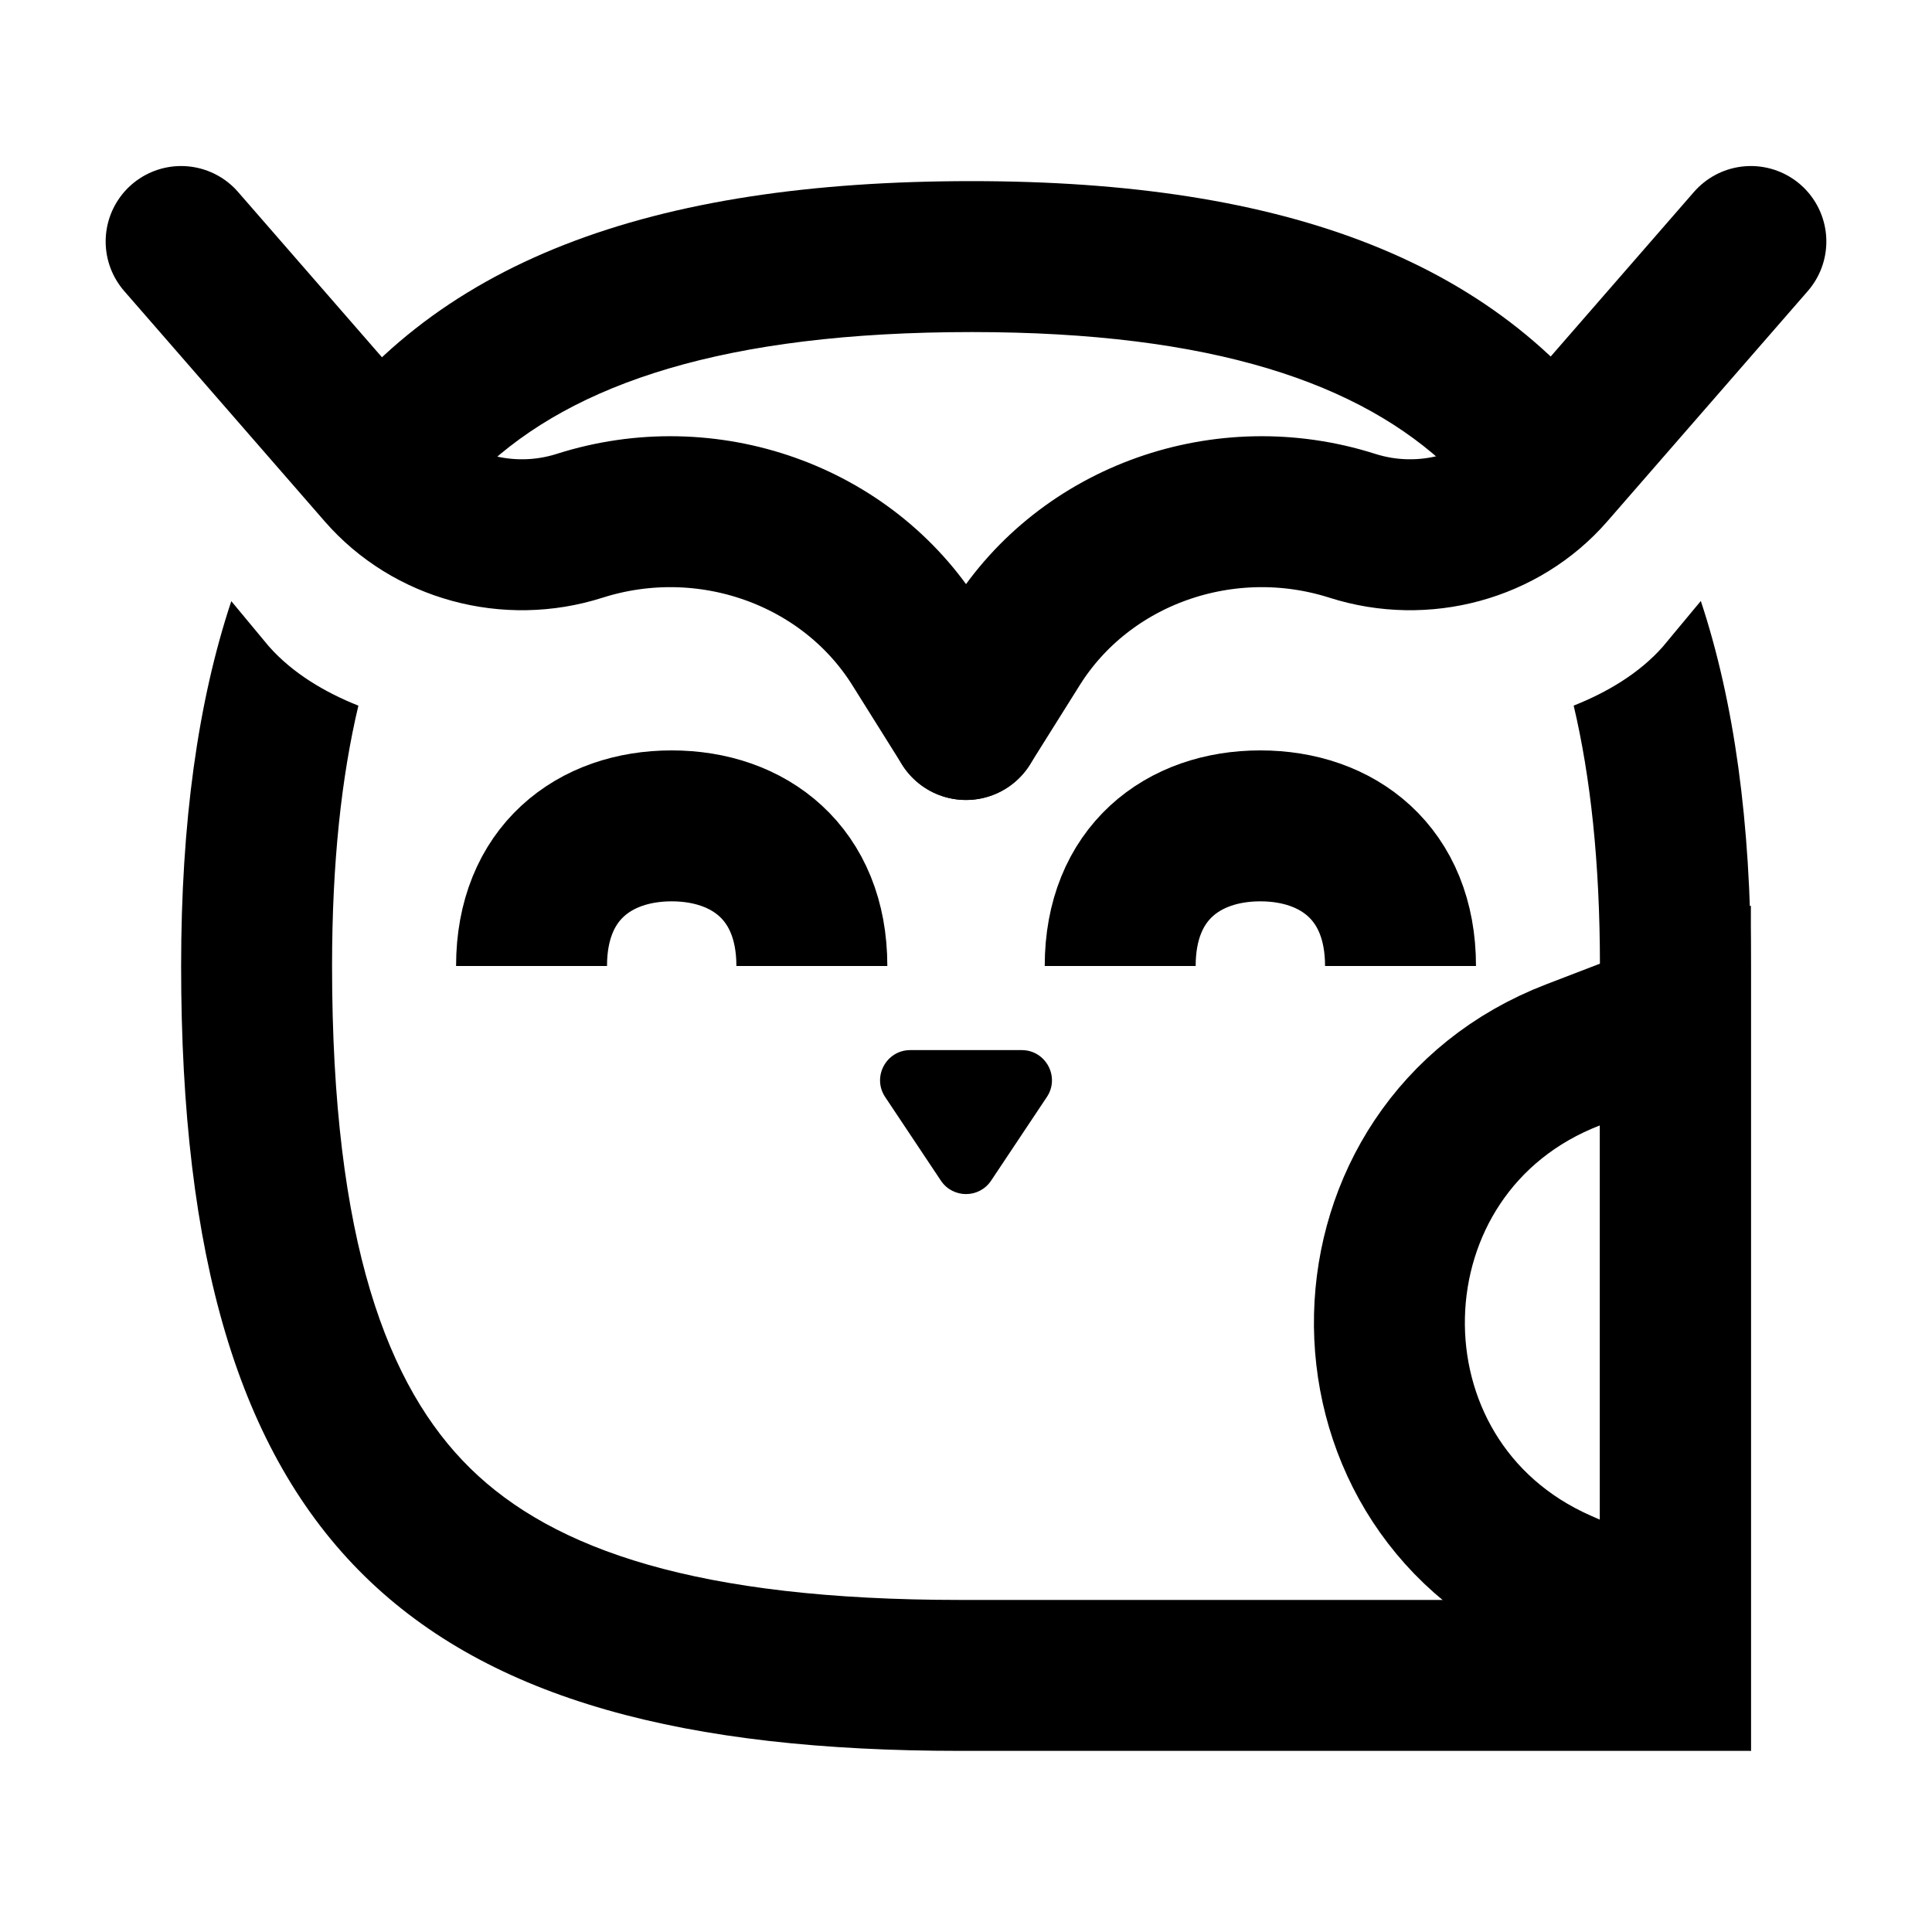 <svg width="32" height="32" viewBox="0 0 32 32" fill="none" xmlns="http://www.w3.org/2000/svg">
<mask id="mask0" mask-type="alpha" maskUnits="userSpaceOnUse" x="0" y="0" width="32" height="32">
<rect width="32" height="32" fill="#C4C4C4"/>
</mask>
<g mask="url(#mask0)">
<path fill-rule="evenodd" clip-rule="evenodd" d="M16.095 5.5C20.084 5.5 22.535 6.346 24.019 7.771C24.458 8.192 24.856 8.707 25.2 9.34C25.436 9.24 25.591 9.137 25.662 9.063L26.99 7.464C24.925 4.319 21.279 3 16.095 3C10.791 3 7.098 4.321 5.017 7.471L6.338 9.063C6.41 9.138 6.566 9.242 6.807 9.343C7.152 8.713 7.553 8.2 7.995 7.78C9.5 6.352 11.999 5.5 16.095 5.5ZM5.936 11.688C5.383 11.468 4.85 11.153 4.457 10.71L4.444 10.695L3.831 9.957C3.277 11.624 3 13.627 3 16C3 25.609 6.796 29 15.905 29L29 29L29 16C29 13.626 28.723 11.622 28.171 9.954L27.555 10.695L27.543 10.71C27.151 11.153 26.618 11.468 26.065 11.687C26.343 12.864 26.5 14.283 26.5 16L26.5 26.5L15.905 26.5C11.559 26.5 9.165 25.671 7.788 24.319C6.42 22.977 5.5 20.57 5.5 16C5.5 14.282 5.657 12.863 5.936 11.688Z" fill="black"/>
<path d="M16.416 19.555L17.339 18.17C17.561 17.838 17.322 17.393 16.923 17.393H16H15.077C14.678 17.393 14.44 17.838 14.661 18.17L15.584 19.555C15.782 19.852 16.218 19.852 16.416 19.555Z" fill="black"/>
<path d="M13.447 16C13.447 14.462 12.407 13.679 11.125 13.679C9.843 13.679 8.804 14.462 8.804 16" stroke="black" stroke-width="2.5"/>
<path d="M23.197 16C23.197 14.462 22.157 13.679 20.875 13.679C19.593 13.679 18.554 14.462 18.554 16" stroke="black" stroke-width="2.5"/>
<path d="M26.059 17.47L27.75 16.82V27.086L25.853 26.252C21.968 24.546 22.099 18.991 26.059 17.47Z" stroke="black" stroke-width="2.5"/>
</g>
<path d="M16 12L15.175 10.683C14.029 8.856 11.712 8.035 9.6 8.709C8.42 9.085 7.119 8.731 6.322 7.816L3 4" stroke="black" stroke-width="2.5" stroke-linecap="round"/>
<path d="M16 12L16.826 10.683C17.971 8.856 20.288 8.035 22.4 8.709C23.58 9.085 24.881 8.731 25.678 7.816L29 4" stroke="black" stroke-width="2.5" stroke-linecap="round"/>
</svg>
